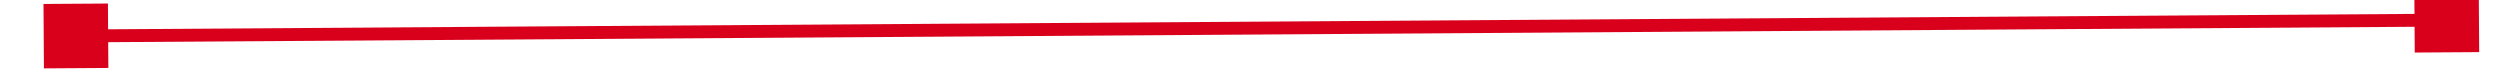 ﻿<?xml version="1.0" encoding="utf-8"?>
<svg version="1.1" xmlns:xlink="http://www.w3.org/1999/xlink" width="194px" height="6px" preserveAspectRatio="xMinYMid meet" viewBox="922 343  194 4" xmlns="http://www.w3.org/2000/svg">
  <g transform="matrix(0.934 0.358 -0.358 0.934 191.318 -342.262 )">
    <path d="M 930 347  L 930 342  L 925 342  L 925 347  L 930 347  Z M 1109 342  L 1109 347  L 1114 347  L 1114 342  L 1109 342  Z " fill-rule="nonzero" fill="#d9001b" stroke="none" transform="matrix(0.931 -0.364 0.364 0.931 -55.461 394.697 )" />
    <path d="M 926 344.5  L 1113 344.5  " stroke-width="1" stroke="#d9001b" fill="none" transform="matrix(0.931 -0.364 0.364 0.931 -55.461 394.697 )" />
  </g>
</svg>